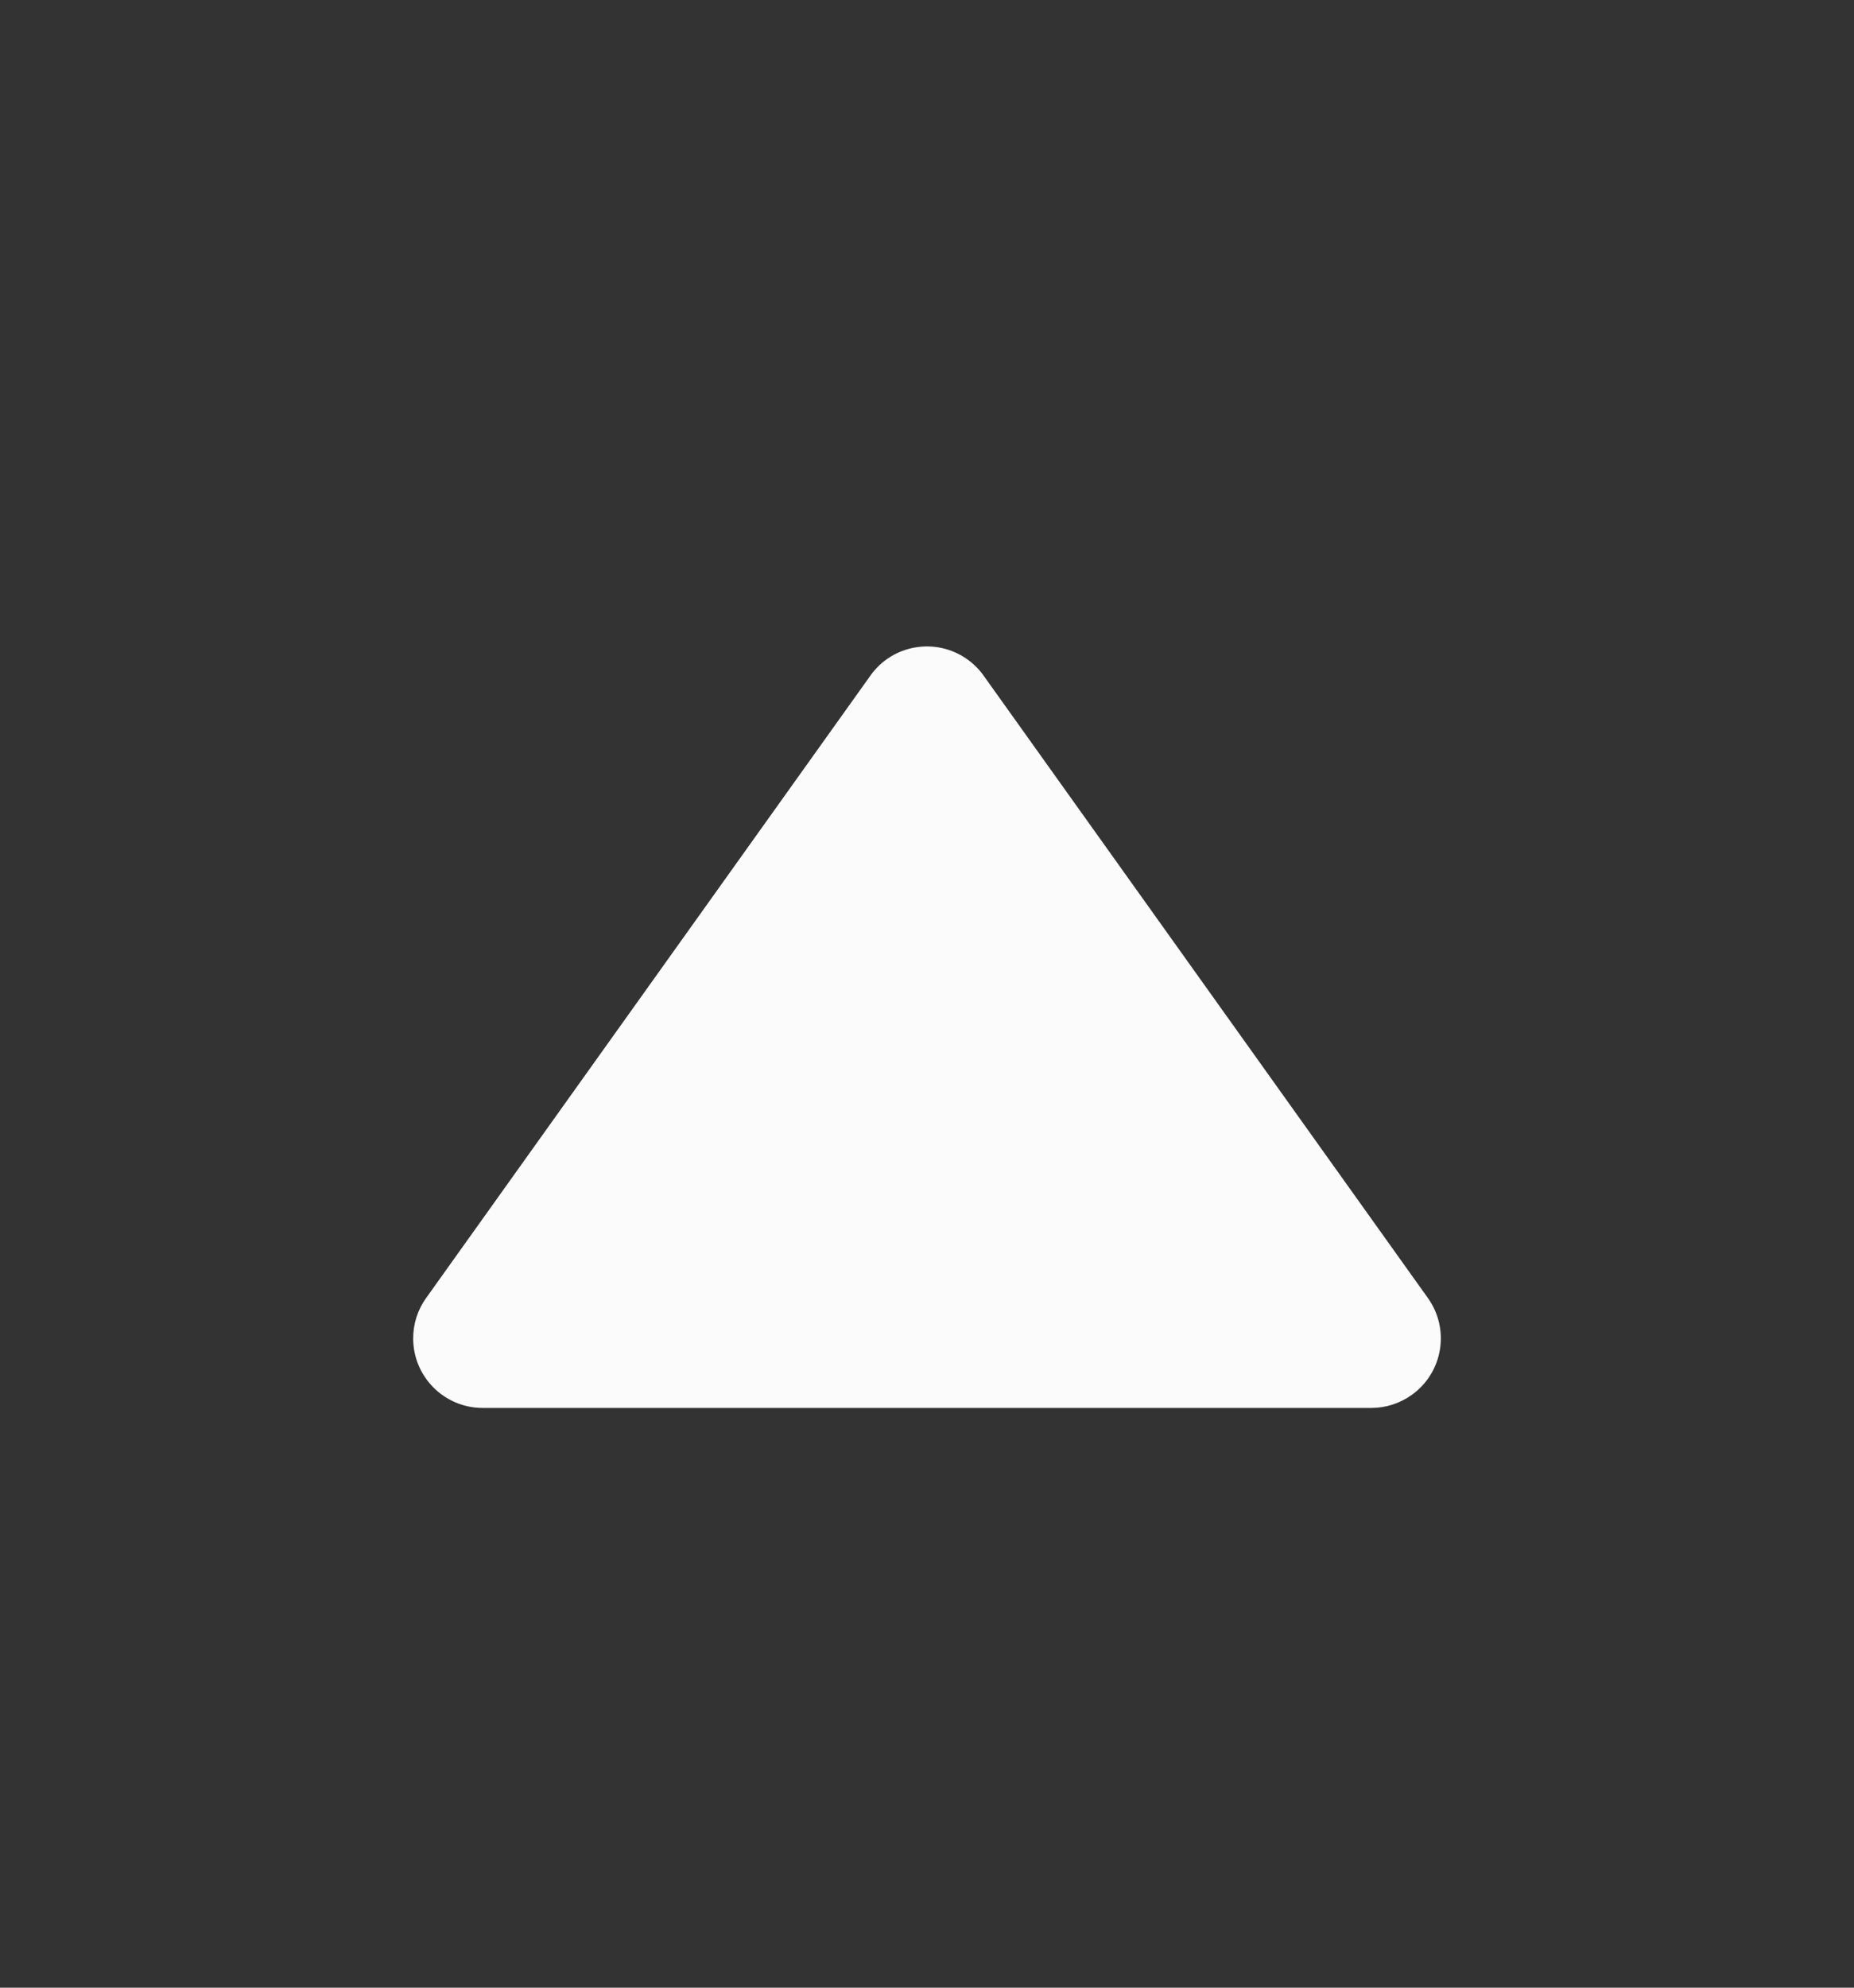 <svg xmlns="http://www.w3.org/2000/svg" width="14" height="15" viewBox="0 0 14 15">
    <rect x="0" y="0" width="14" height="15" fill="#333333" stroke="none"/>
    <g fill="none" fill-rule="evenodd">
        <g fill="#FBFBFC" fill-rule="nonzero">
            <g>
                <g>
                    <g>
                        <path d="M7.427 9.027l3.355-4.697c.169-.236.114-.564-.122-.732-.09-.064-.196-.098-.305-.098h-6.71c-.29 0-.525.235-.525.525 0 .11.034.216.098.305l3.355 4.697c.168.236.496.29.732.122.047-.034.089-.075.122-.122z" transform="translate(-88, -90) translate(80, 36) translate(0, 50) translate(15, 11.125) scale(1, -1) translate(-15, -11.125) translate(8, 4.125)"/>
                    </g>
                </g>
            </g>
        </g>
    </g>
</svg>
